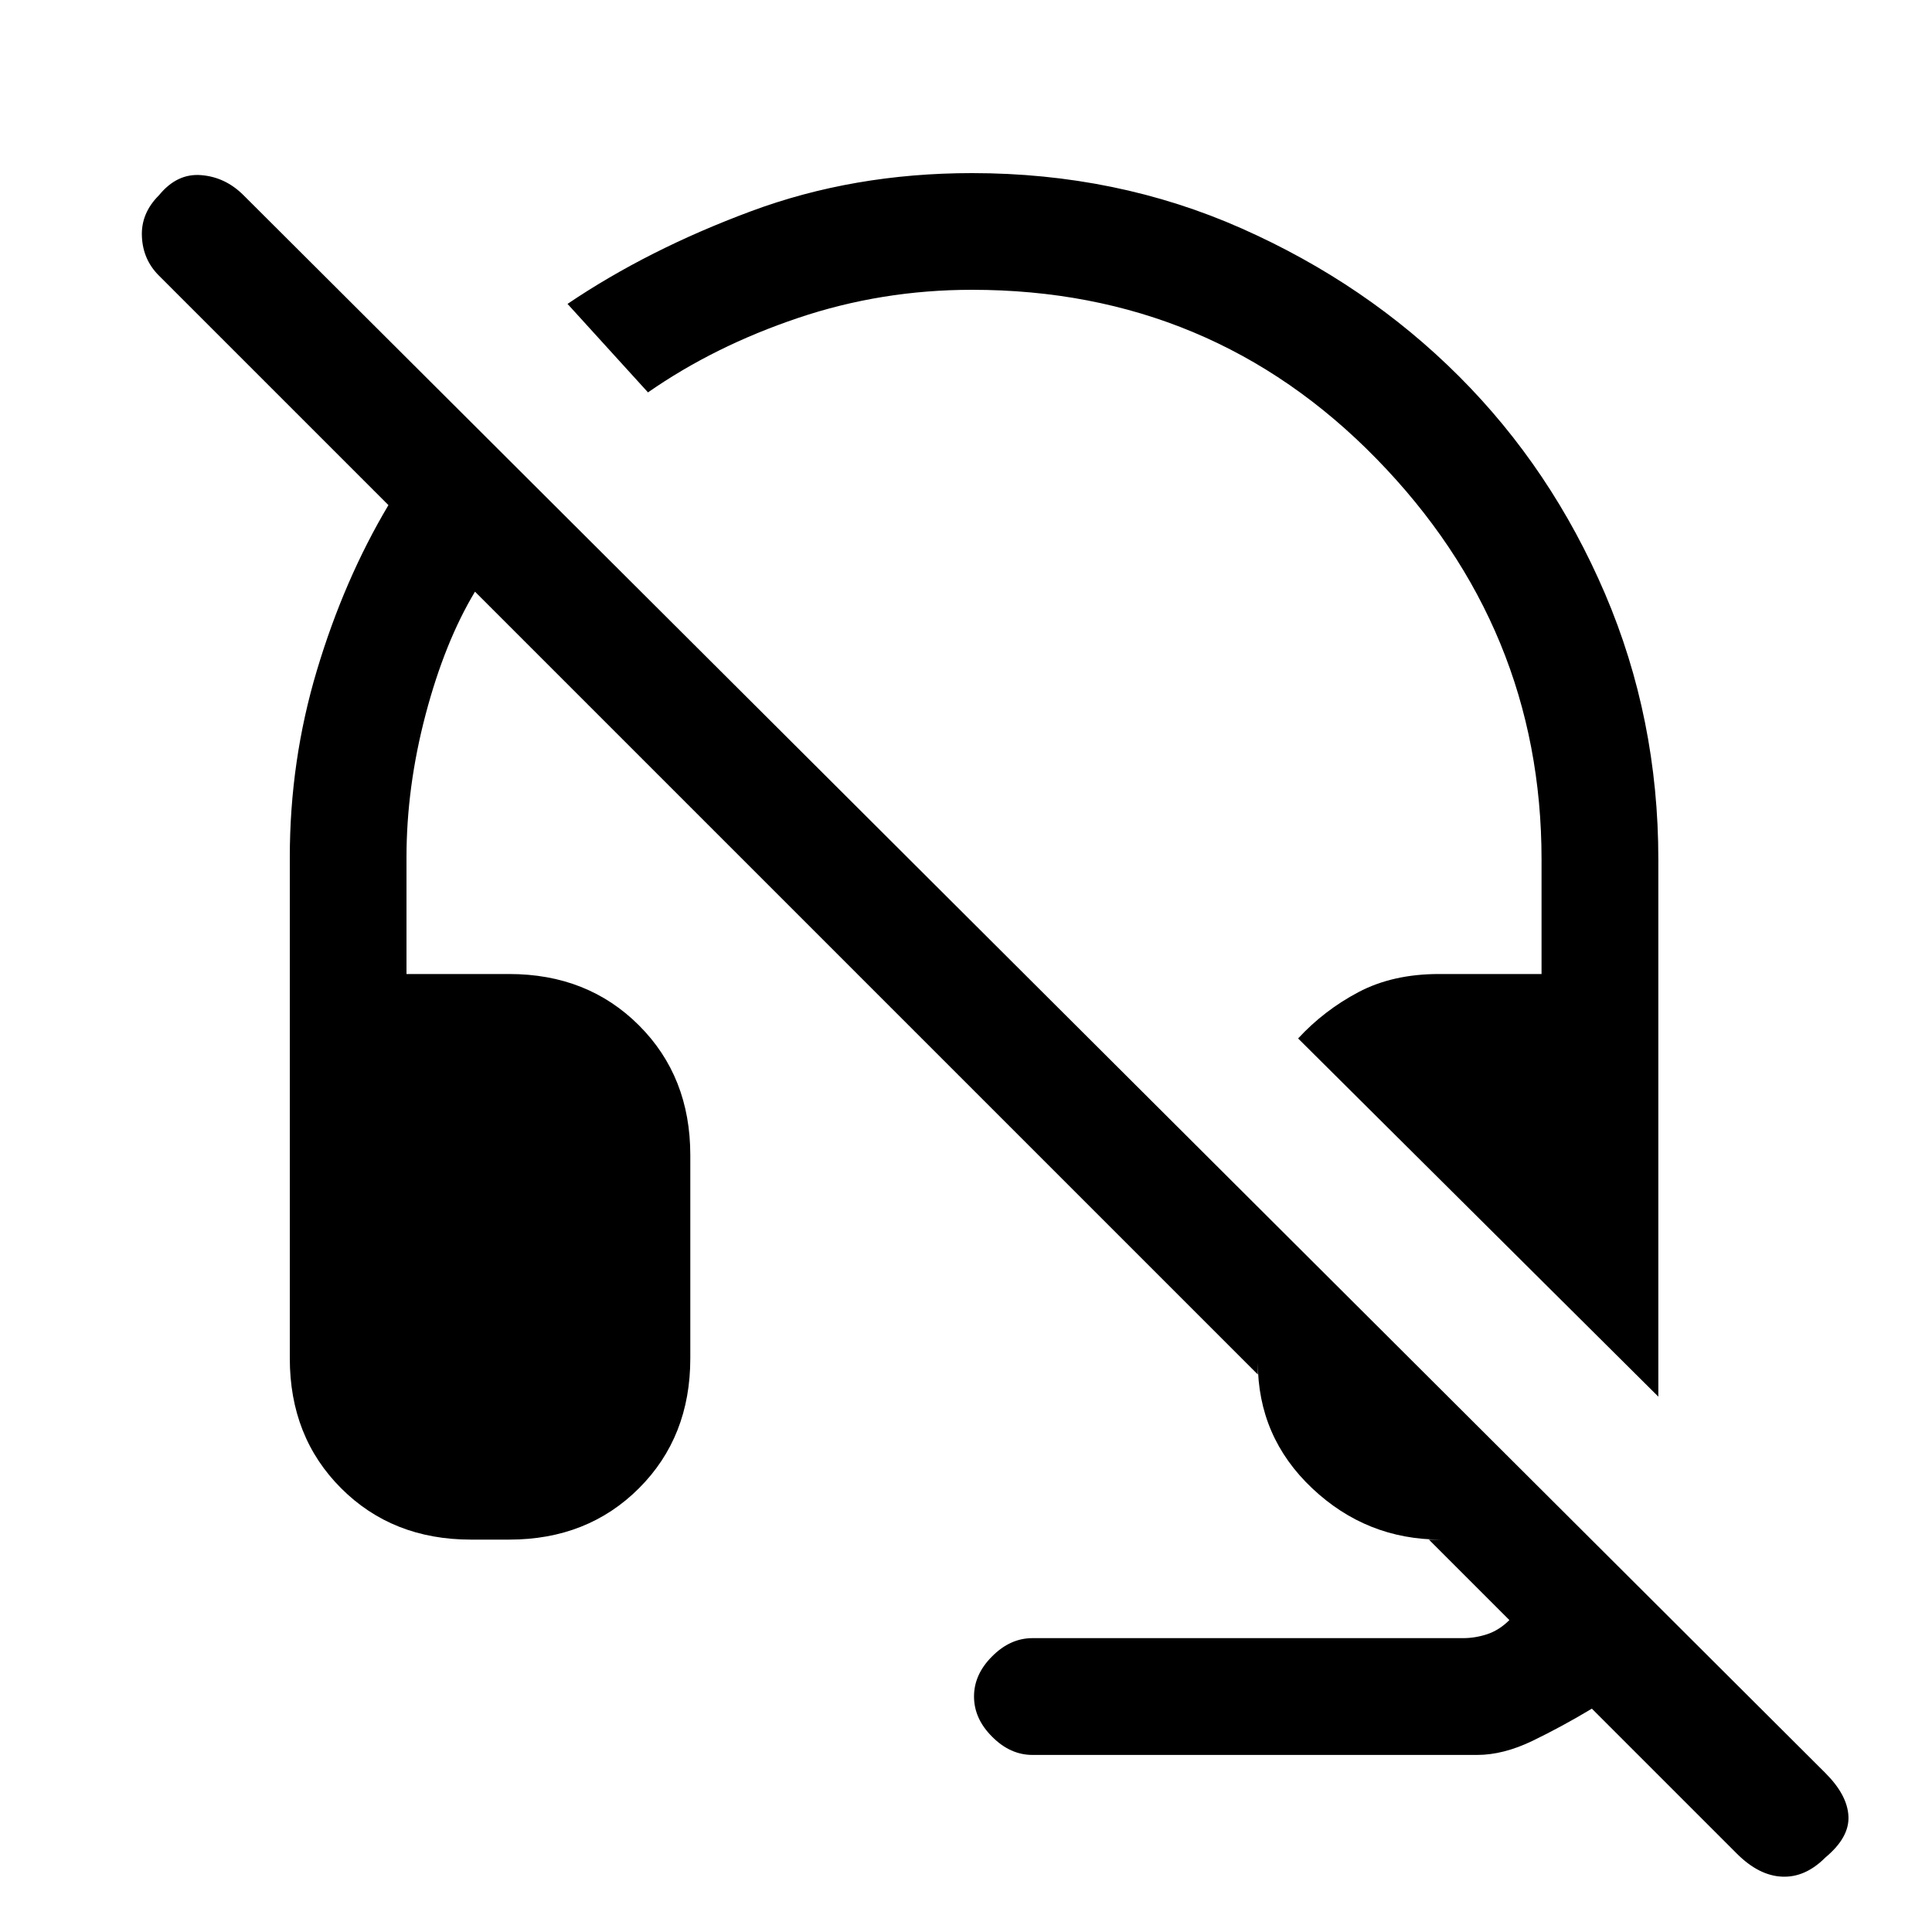<svg xmlns="http://www.w3.org/2000/svg" height="20" width="20"><path d="m17.167 14.458-3.729-3.708q.27-.292.624-.479.355-.188.834-.188h1.062V8.896q0-2.396-1.708-4.146T10.062 3q-.937 0-1.802.292-.864.291-1.552.77l-.833-.916q.833-.563 1.896-.958 1.062-.396 2.291-.396 1.5 0 2.792.573 1.292.573 2.25 1.531t1.511 2.25q.552 1.292.552 2.75Zm-6.479 3.709q-.23 0-.417-.188-.188-.187-.188-.417 0-.229.188-.416.187-.188.417-.188h4.458q.125 0 .25-.041.125-.042.229-.146l-.833-.833h.125q-.771 0-1.334-.532-.562-.531-.562-1.302v.125L4.917 6.125q-.313.521-.511 1.271-.198.75-.198 1.479v1.208h1.063q.812 0 1.344.532.531.531.531 1.343v2.104q0 .813-.531 1.344-.532.532-1.344.532h-.396q-.813 0-1.344-.532Q3 14.875 3 14.062V8.875q0-1 .281-1.937.281-.938.74-1.709L1.646 2.854q-.167-.166-.177-.406-.011-.24.177-.427.187-.229.437-.208.25.02.438.208l16.375 16.333q.229.229.239.448.011.219-.239.427-.208.209-.448.198-.24-.01-.469-.239l-1.5-1.5q-.312.187-.614.333-.303.146-.573.146Z"/></svg>
